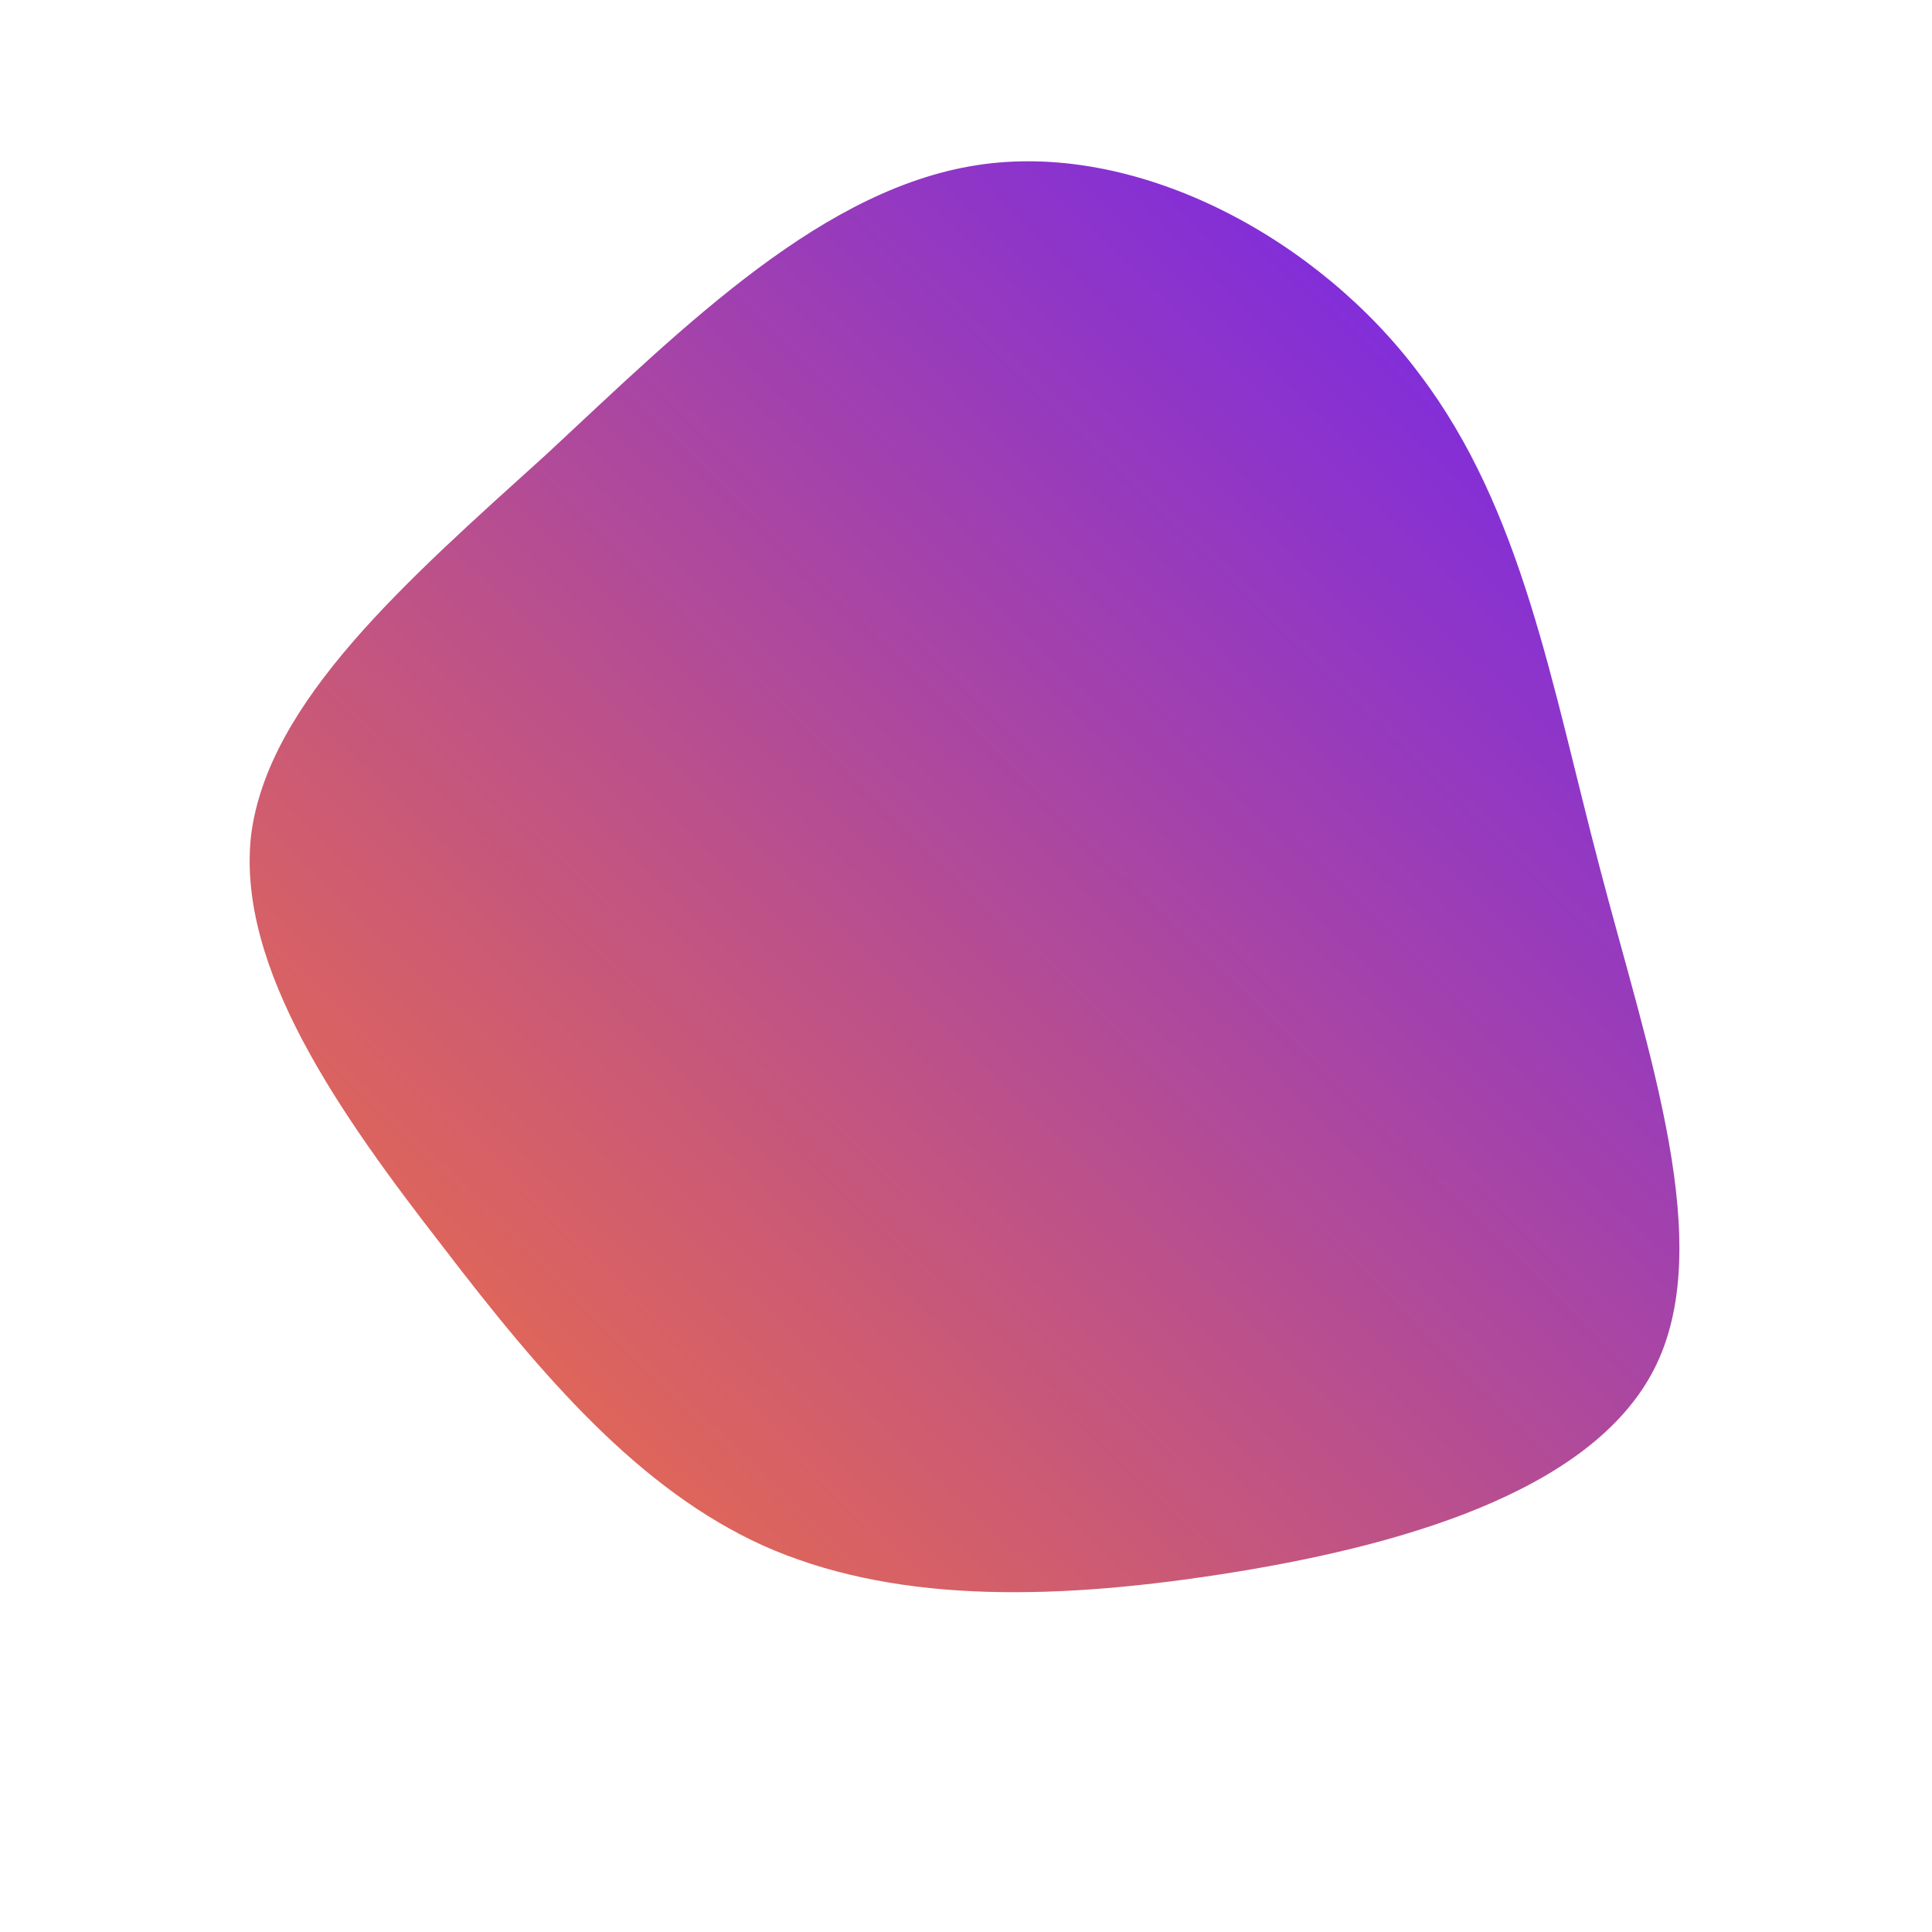 <!--?xml version="1.0" standalone="no"?-->
              <svg id="sw-js-blob-svg" viewBox="0 0 100 100" xmlns="http://www.w3.org/2000/svg" version="1.1">
                    <defs> 
                        <linearGradient id="sw-gradient" x1="0" x2="1" y1="1" y2="0">
                            <stop id="stop1" stop-color="rgba(248, 117, 55, 1)" offset="0%"></stop>
                            <stop id="stop2" stop-color="rgba(105.368, 31, 251, 1)" offset="100%"></stop>
                        </linearGradient>
                    </defs>
                <path fill="url(#sw-gradient)" d="M23.5,-30.6C28.8,-23.6,30.3,-14.6,32.8,-5.1C35.3,4.5,38.9,14.5,35.6,20.9C32.3,27.3,22.2,30.1,13.1,31.5C4,32.9,-4,32.9,-10.5,30C-16.9,27.1,-21.9,21.3,-27.1,14.5C-32.3,7.8,-37.8,0.1,-37,-6.8C-36.1,-13.7,-29,-19.9,-21.7,-26.5C-14.5,-33.2,-7.3,-40.4,0.9,-41.5C9.1,-42.6,18.3,-37.6,23.5,-30.6Z" width="100%" height="100%" transform="translate(50 50)" stroke-width="0" style="transition: all 0.3s ease 0s;"></path>
              </svg>